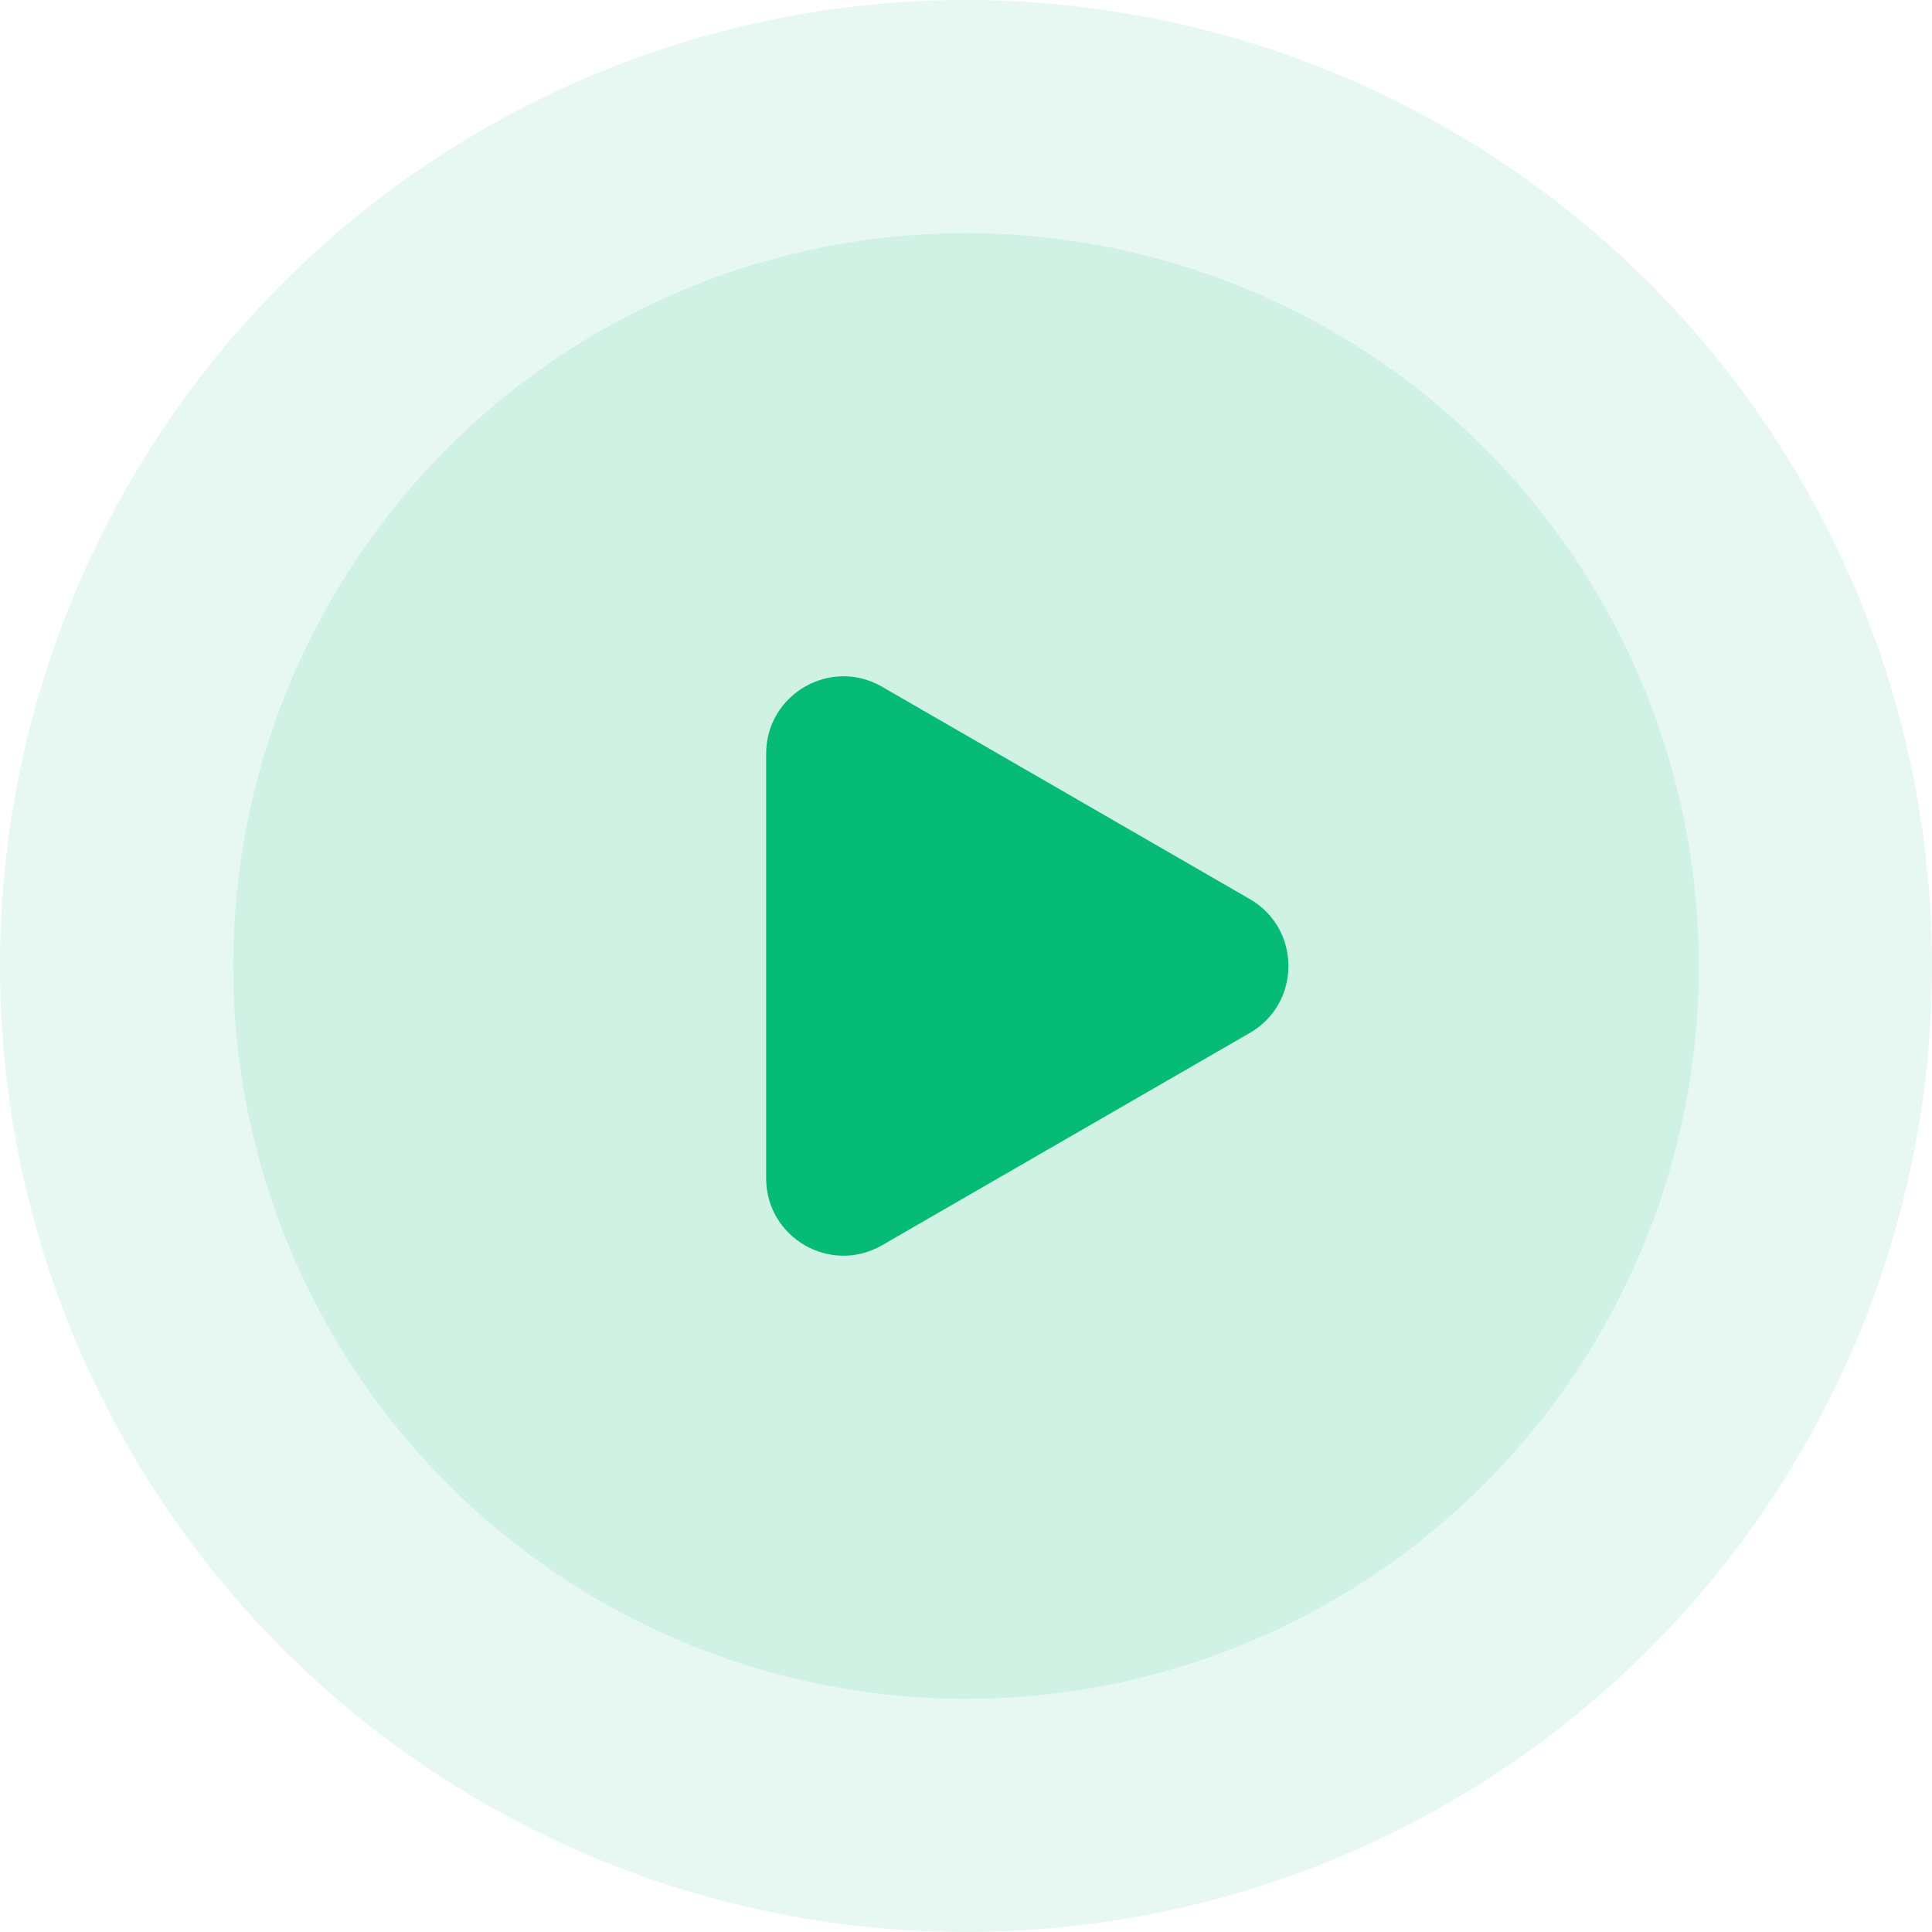 <svg width="50" height="50" viewBox="0 0 50 50" fill="none" xmlns="http://www.w3.org/2000/svg">
<g id="Group 1">
<circle id="Ellipse 2" cx="25" cy="25" r="25" fill="#05BB75" fill-opacity="0.1"/>
<circle id="Ellipse 1" cx="25" cy="25" r="18.965" fill="#05BB75" fill-opacity="0.1"/>
<path id="Polygon 1" d="M32.345 23.268C33.678 24.038 33.678 25.962 32.345 26.732L22.828 32.227C21.494 32.997 19.828 32.034 19.828 30.495L19.828 19.505C19.828 17.966 21.494 17.003 22.828 17.773L32.345 23.268Z" fill="#05BB75"/>
</g>
</svg>
